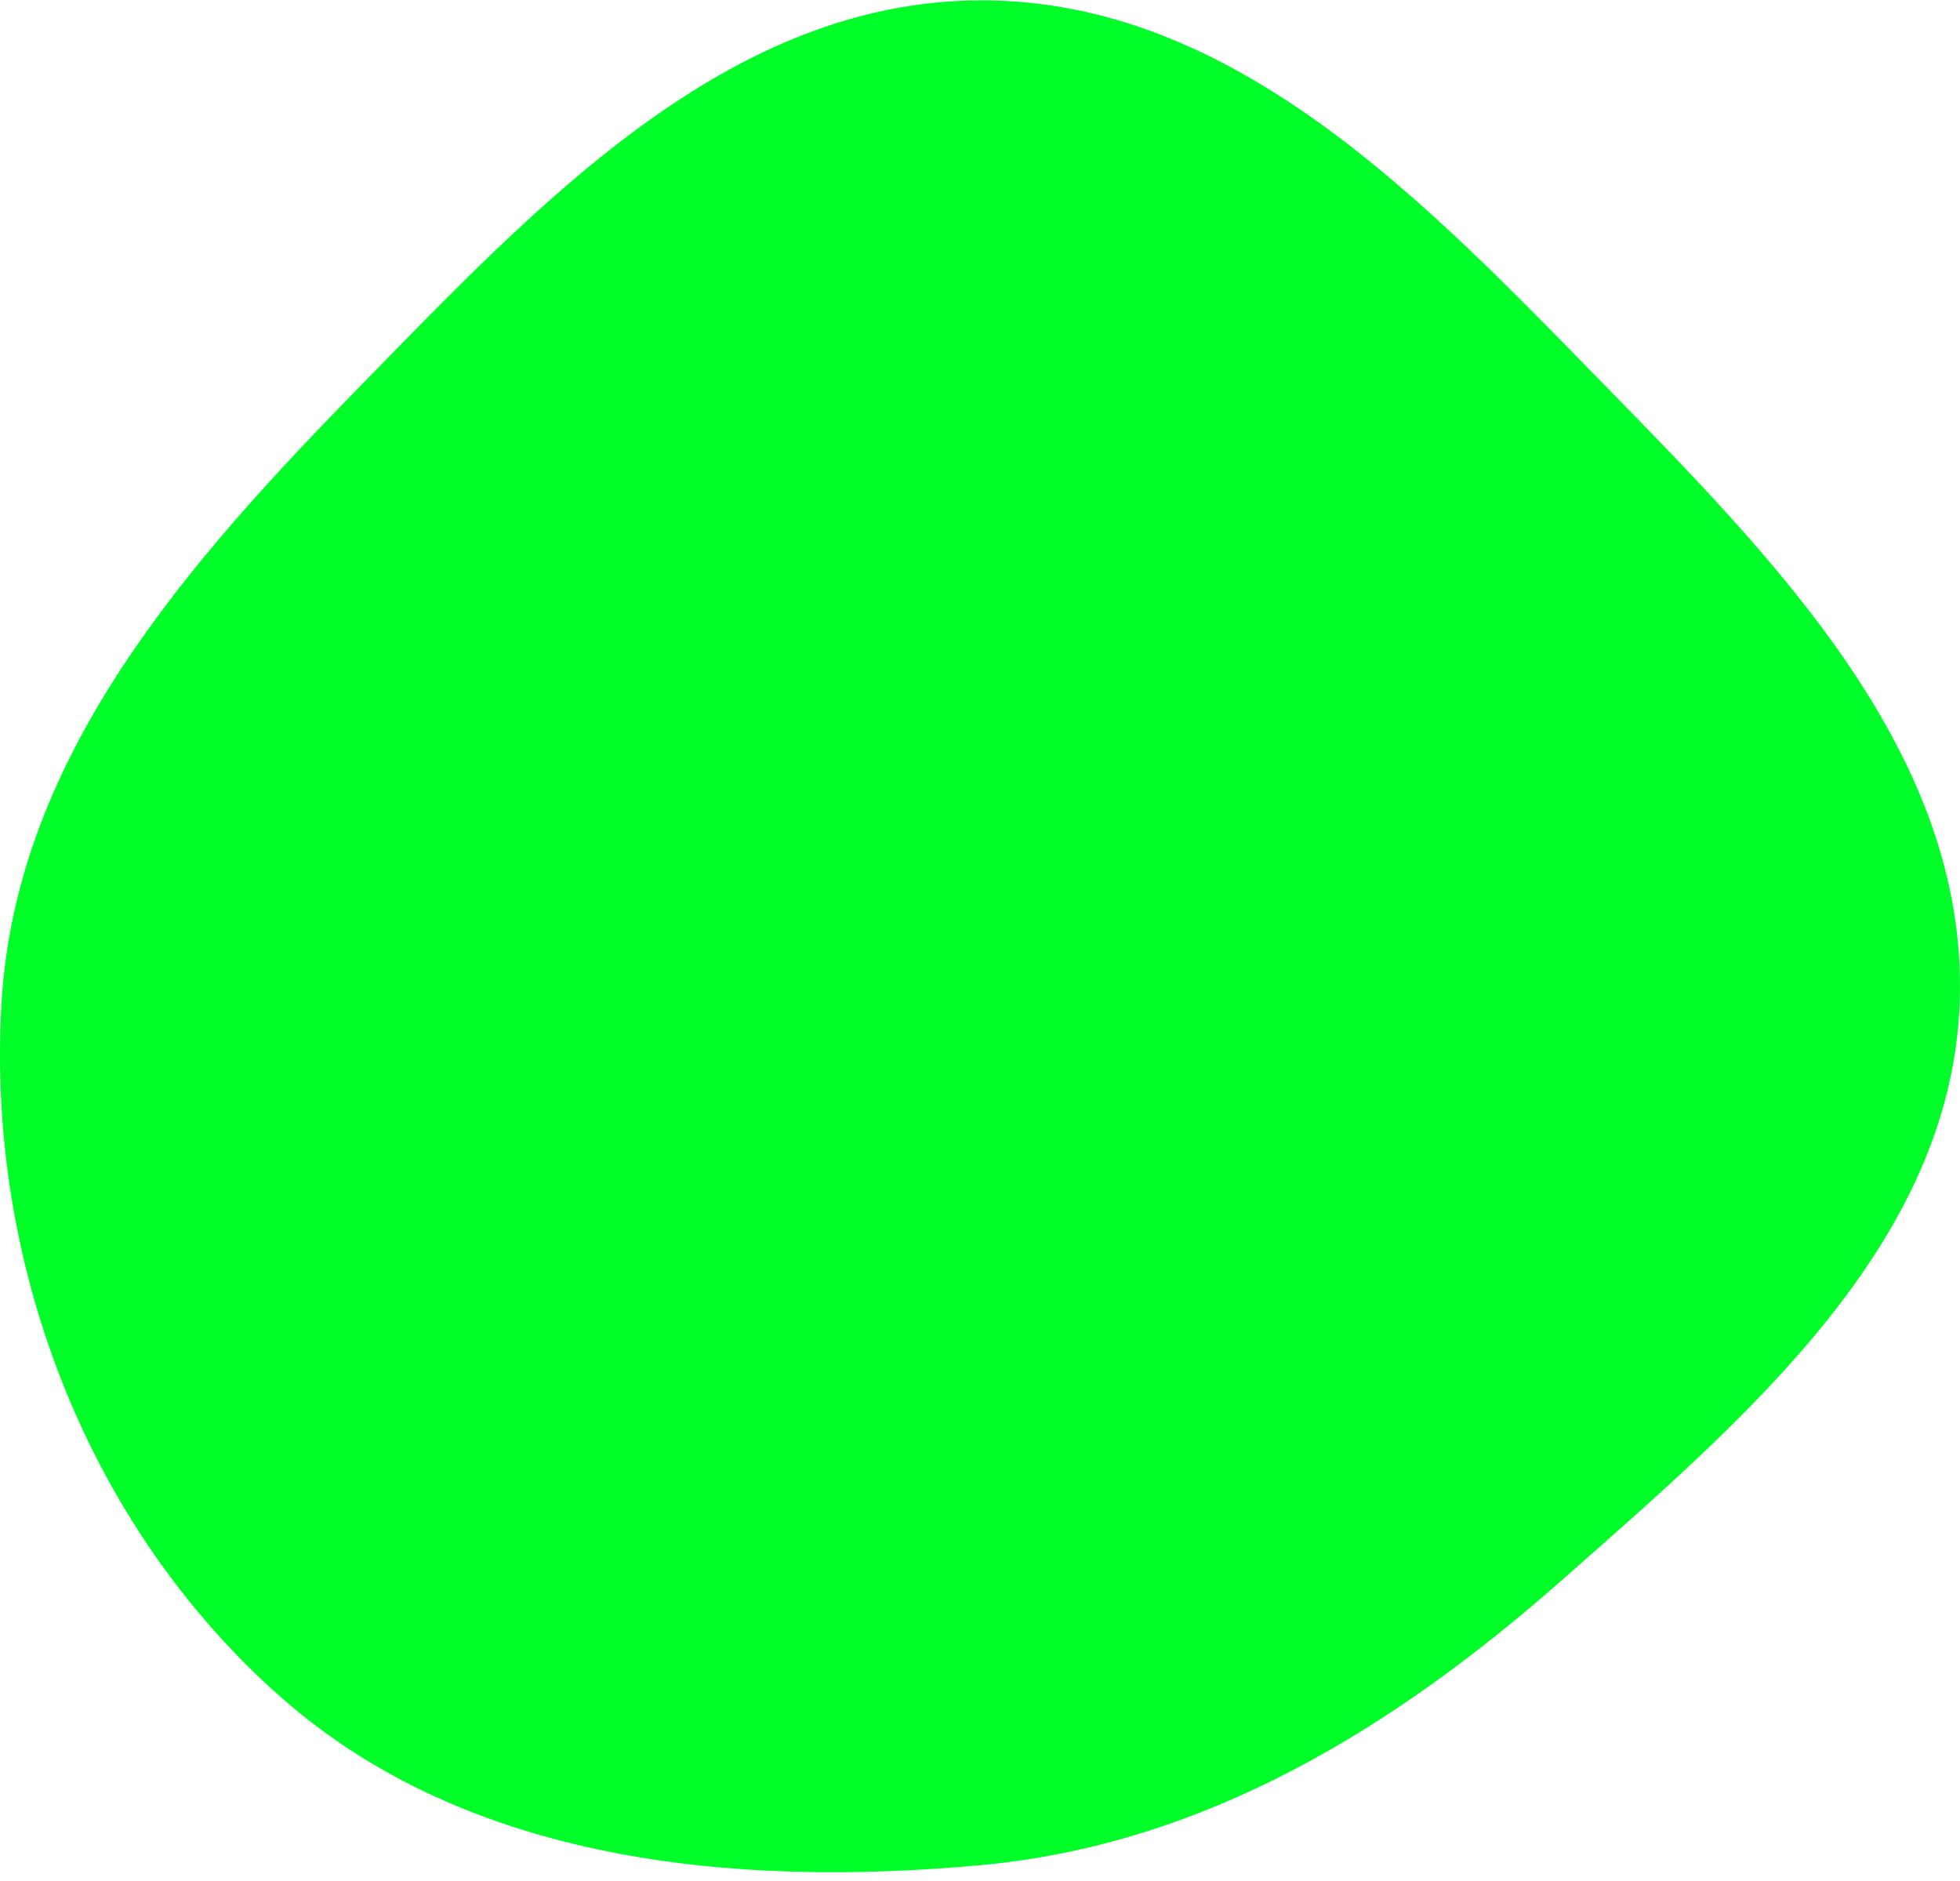 <svg width="222" height="213" viewBox="0 0 222 213" fill="none" xmlns="http://www.w3.org/2000/svg">
<path fill-rule="evenodd" clip-rule="evenodd" d="M111.112 0.039C139.818 -0.006 161.53 22.94 181.539 43.403C201.153 63.462 222.911 85.456 221.971 113.415C221.047 140.877 197.653 160.654 176.981 178.895C157.942 195.694 136.461 208.905 111.112 211.234C82.972 213.818 52.972 210.869 31.832 192.226C9.703 172.713 -1.608 142.766 0.185 113.415C1.888 85.508 21.296 63.664 40.905 43.623C60.903 23.183 82.429 0.084 111.112 0.039Z" fill="#00FF29"/>
</svg>
